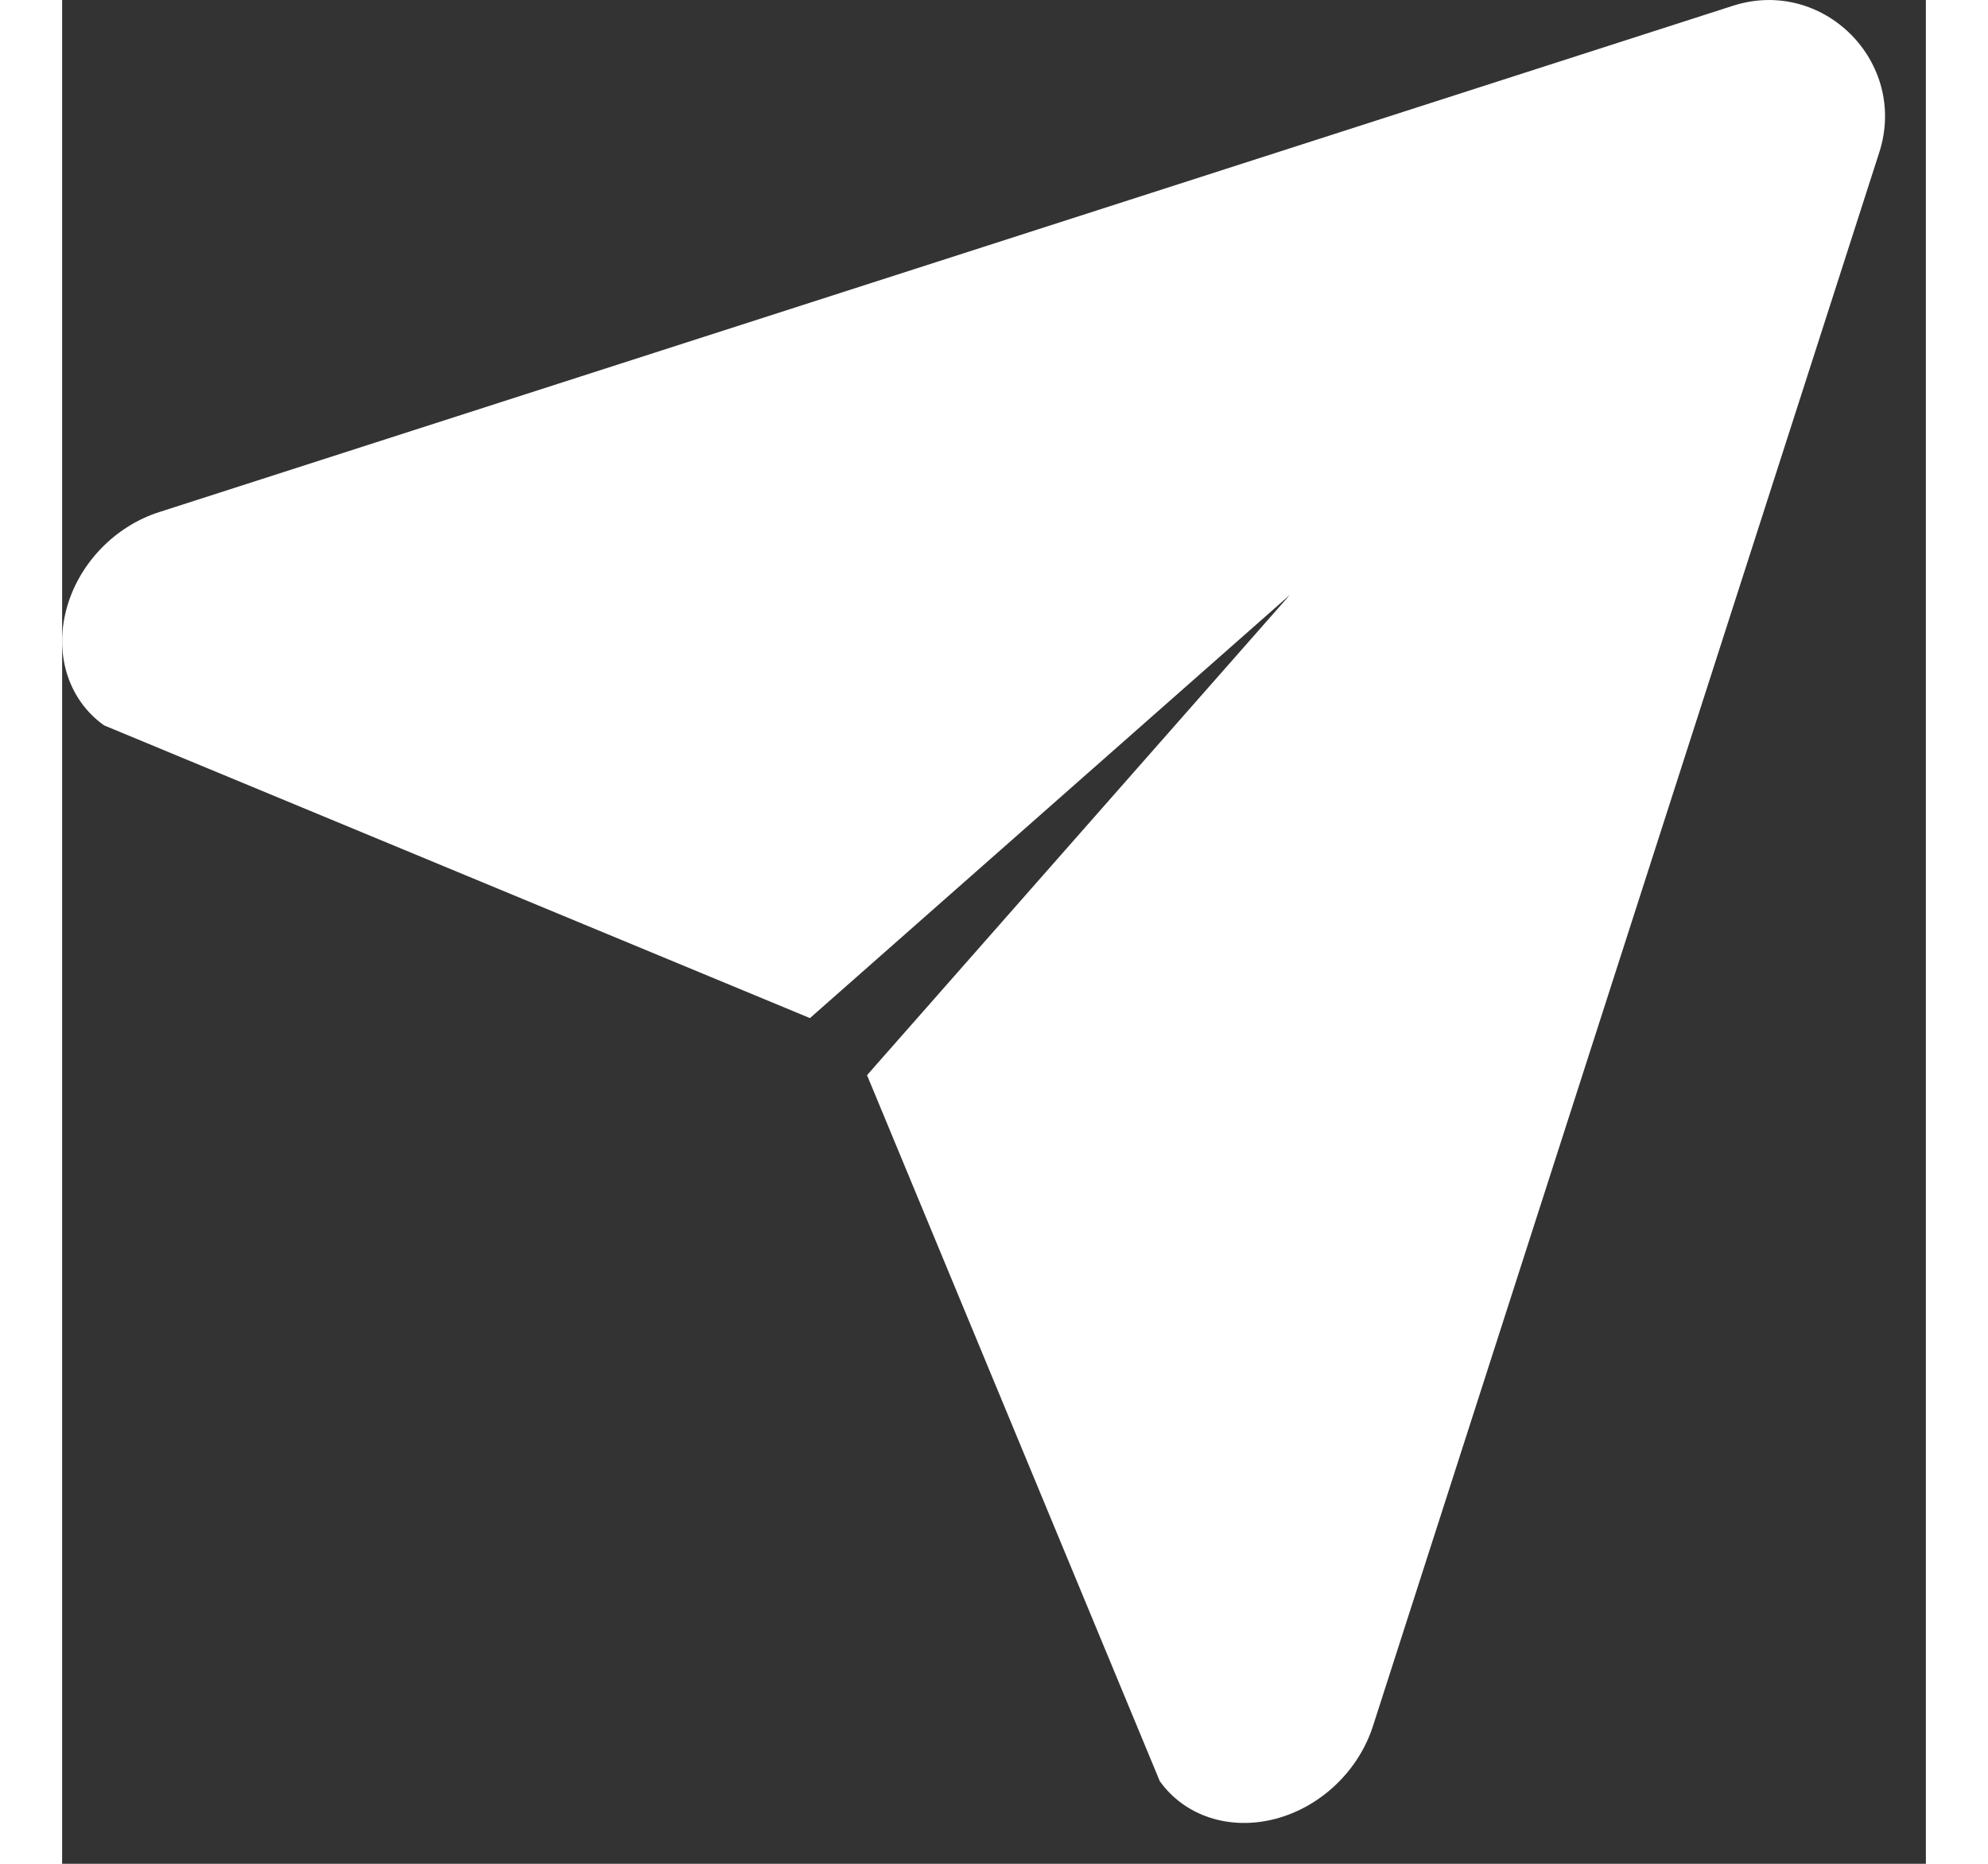 <svg width="16" height="15" viewBox="0 0 16 16" fill="none" xmlns="http://www.w3.org/2000/svg">
<rect x="0" y="0" width="16" height="16" fill="#333333" stroke="none"/>
<path fill-rule="evenodd" clip-rule="evenodd" d="M15.6 1.308C15.849 0.533 15.117 -0.2 14.342 0.05L0.843 4.393C0.453 4.514 0.139 4.841 0.036 5.233C-0.068 5.626 0.058 6.012 0.36 6.227L6.42 8.74L10.54 5.107L6.91 9.23L9.423 15.29C9.637 15.591 10.024 15.717 10.416 15.614C10.809 15.511 11.136 15.196 11.257 14.806L15.6 1.308Z" fill="white" style="fill:white;fill-opacity:1;"/>
</svg>
